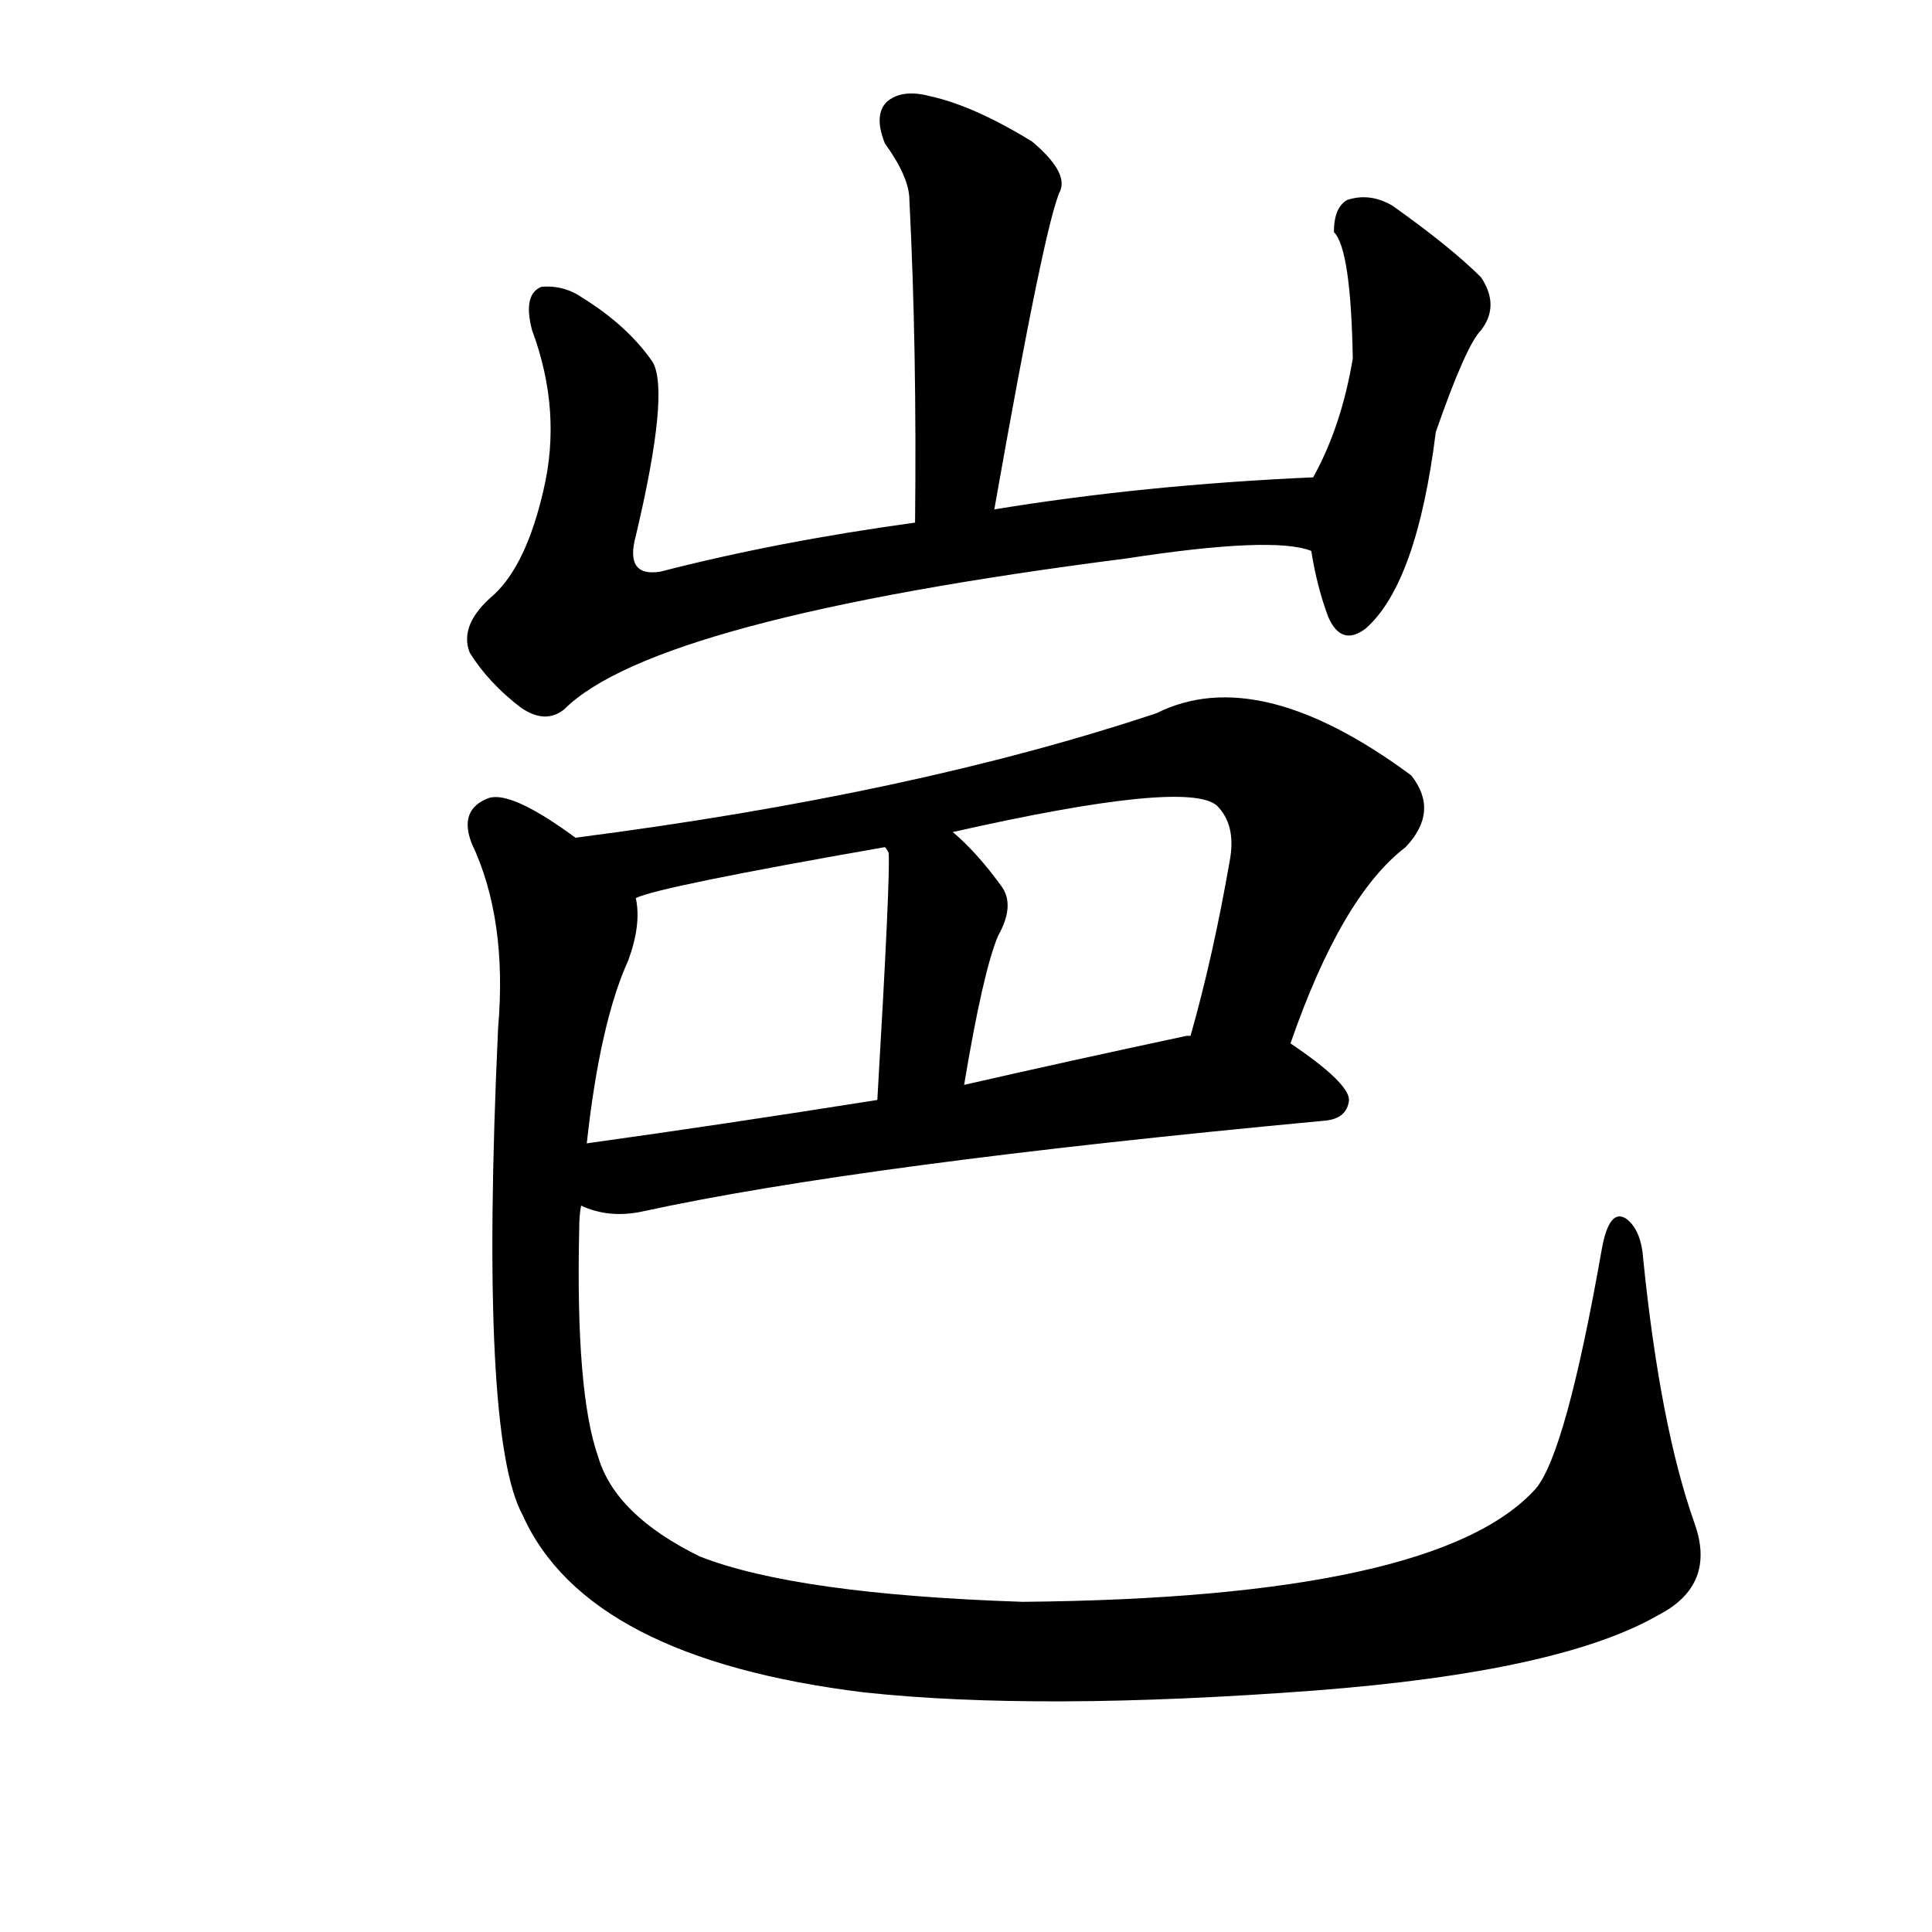<svg version="1.1" viewBox="0 0 1024 1024" xmlns="http://www.w3.org/2000/svg">
  
  <g transform="scale(1, -1) translate(0, -900)">
    <style type="text/css">
        .origin {display:none;}
        .hide {display:none;}
        .stroke {fill: #000000;}
    </style>

    <path d="M 527 630 Q 554 783 562 799 Q 566 809 547 825 Q 516 844 493 849 Q 478 853 470 846 Q 463 839 469 824 Q 482 806 482 794 Q 486 715 485 623 C 485 593 522 600 527 630 Z" fill="lightgray" class="stroke"/>
    <path d="M 696 647 Q 606 643 527 630 L 485 623 Q 412 613 350 597 Q 331 594 337 616 Q 355 692 346 708 Q 333 727 309 742 Q 299 749 287 748 Q 277 744 282 725 Q 298 682 288 640 Q 279 601 262 585 Q 243 569 249 554 Q 259 538 276 525 Q 289 516 299 524 Q 347 572 597 604 Q 675 616 695 608 C 725 603 726 649 696 647 Z" fill="lightgray" class="stroke"/>
    <path d="M 695 608 Q 698 589 704 573 Q 711 557 724 567 Q 751 591 761 671 Q 777 717 785 725 Q 795 738 785 753 Q 769 769 738 791 Q 726 798 714 794 Q 707 790 707 777 Q 716 768 717 710 Q 711 674 696 647 L 695 608 Z" fill="lightgray" class="stroke"/>
    <path d="M 684 347 Q 711 425 745 451 Q 763 470 748 489 Q 667 549 613 522 Q 484 479 305 456 C 275 452 308 416 337 424 Q 349 430 469 451 L 505 459 Q 629 487 645 473 Q 655 463 652 445 Q 643 393 631 351 C 623 322 674 319 684 347 Z" fill="lightgray" class="stroke"/>
    <path d="M 469 451 Q 470 450 471 448 Q 472 436 465 317 C 463 287 506 295 511 325 Q 521 385 529 404 Q 538 420 531 430 Q 518 448 505 459 C 483 479 457 479 469 451 Z" fill="lightgray" class="stroke"/>
    <path d="M 308 261 Q 323 254 341 258 Q 456 283 702 306 Q 714 307 715 317 Q 715 326 684 347 C 669 358 661 356 631 351 Q 630 351 629 351 Q 568 338 511 325 L 465 317 Q 383 304 311 294 C 281 290 279 270 308 261 Z" fill="lightgray" class="stroke"/>
    <path d="M 898 93 Q 880 144 871 232 Q 870 248 862 254 Q 853 260 849 238 Q 830 130 814 111 Q 762 53 542 51 Q 422 55 371 75 Q 326 97 317 128 Q 305 162 307 249 Q 307 256 308 261 L 311 294 Q 318 358 333 391 Q 340 410 337 424 C 338 435 331 440 305 456 Q 271 481 259 477 Q 243 471 250 453 Q 269 413 264 355 Q 254 139 277 97 Q 311 21 458 3 Q 551 -7 697 4 Q 827 14 879 44 Q 910 60 898 93 Z" fill="lightgray" class="stroke"/></g>
</svg>